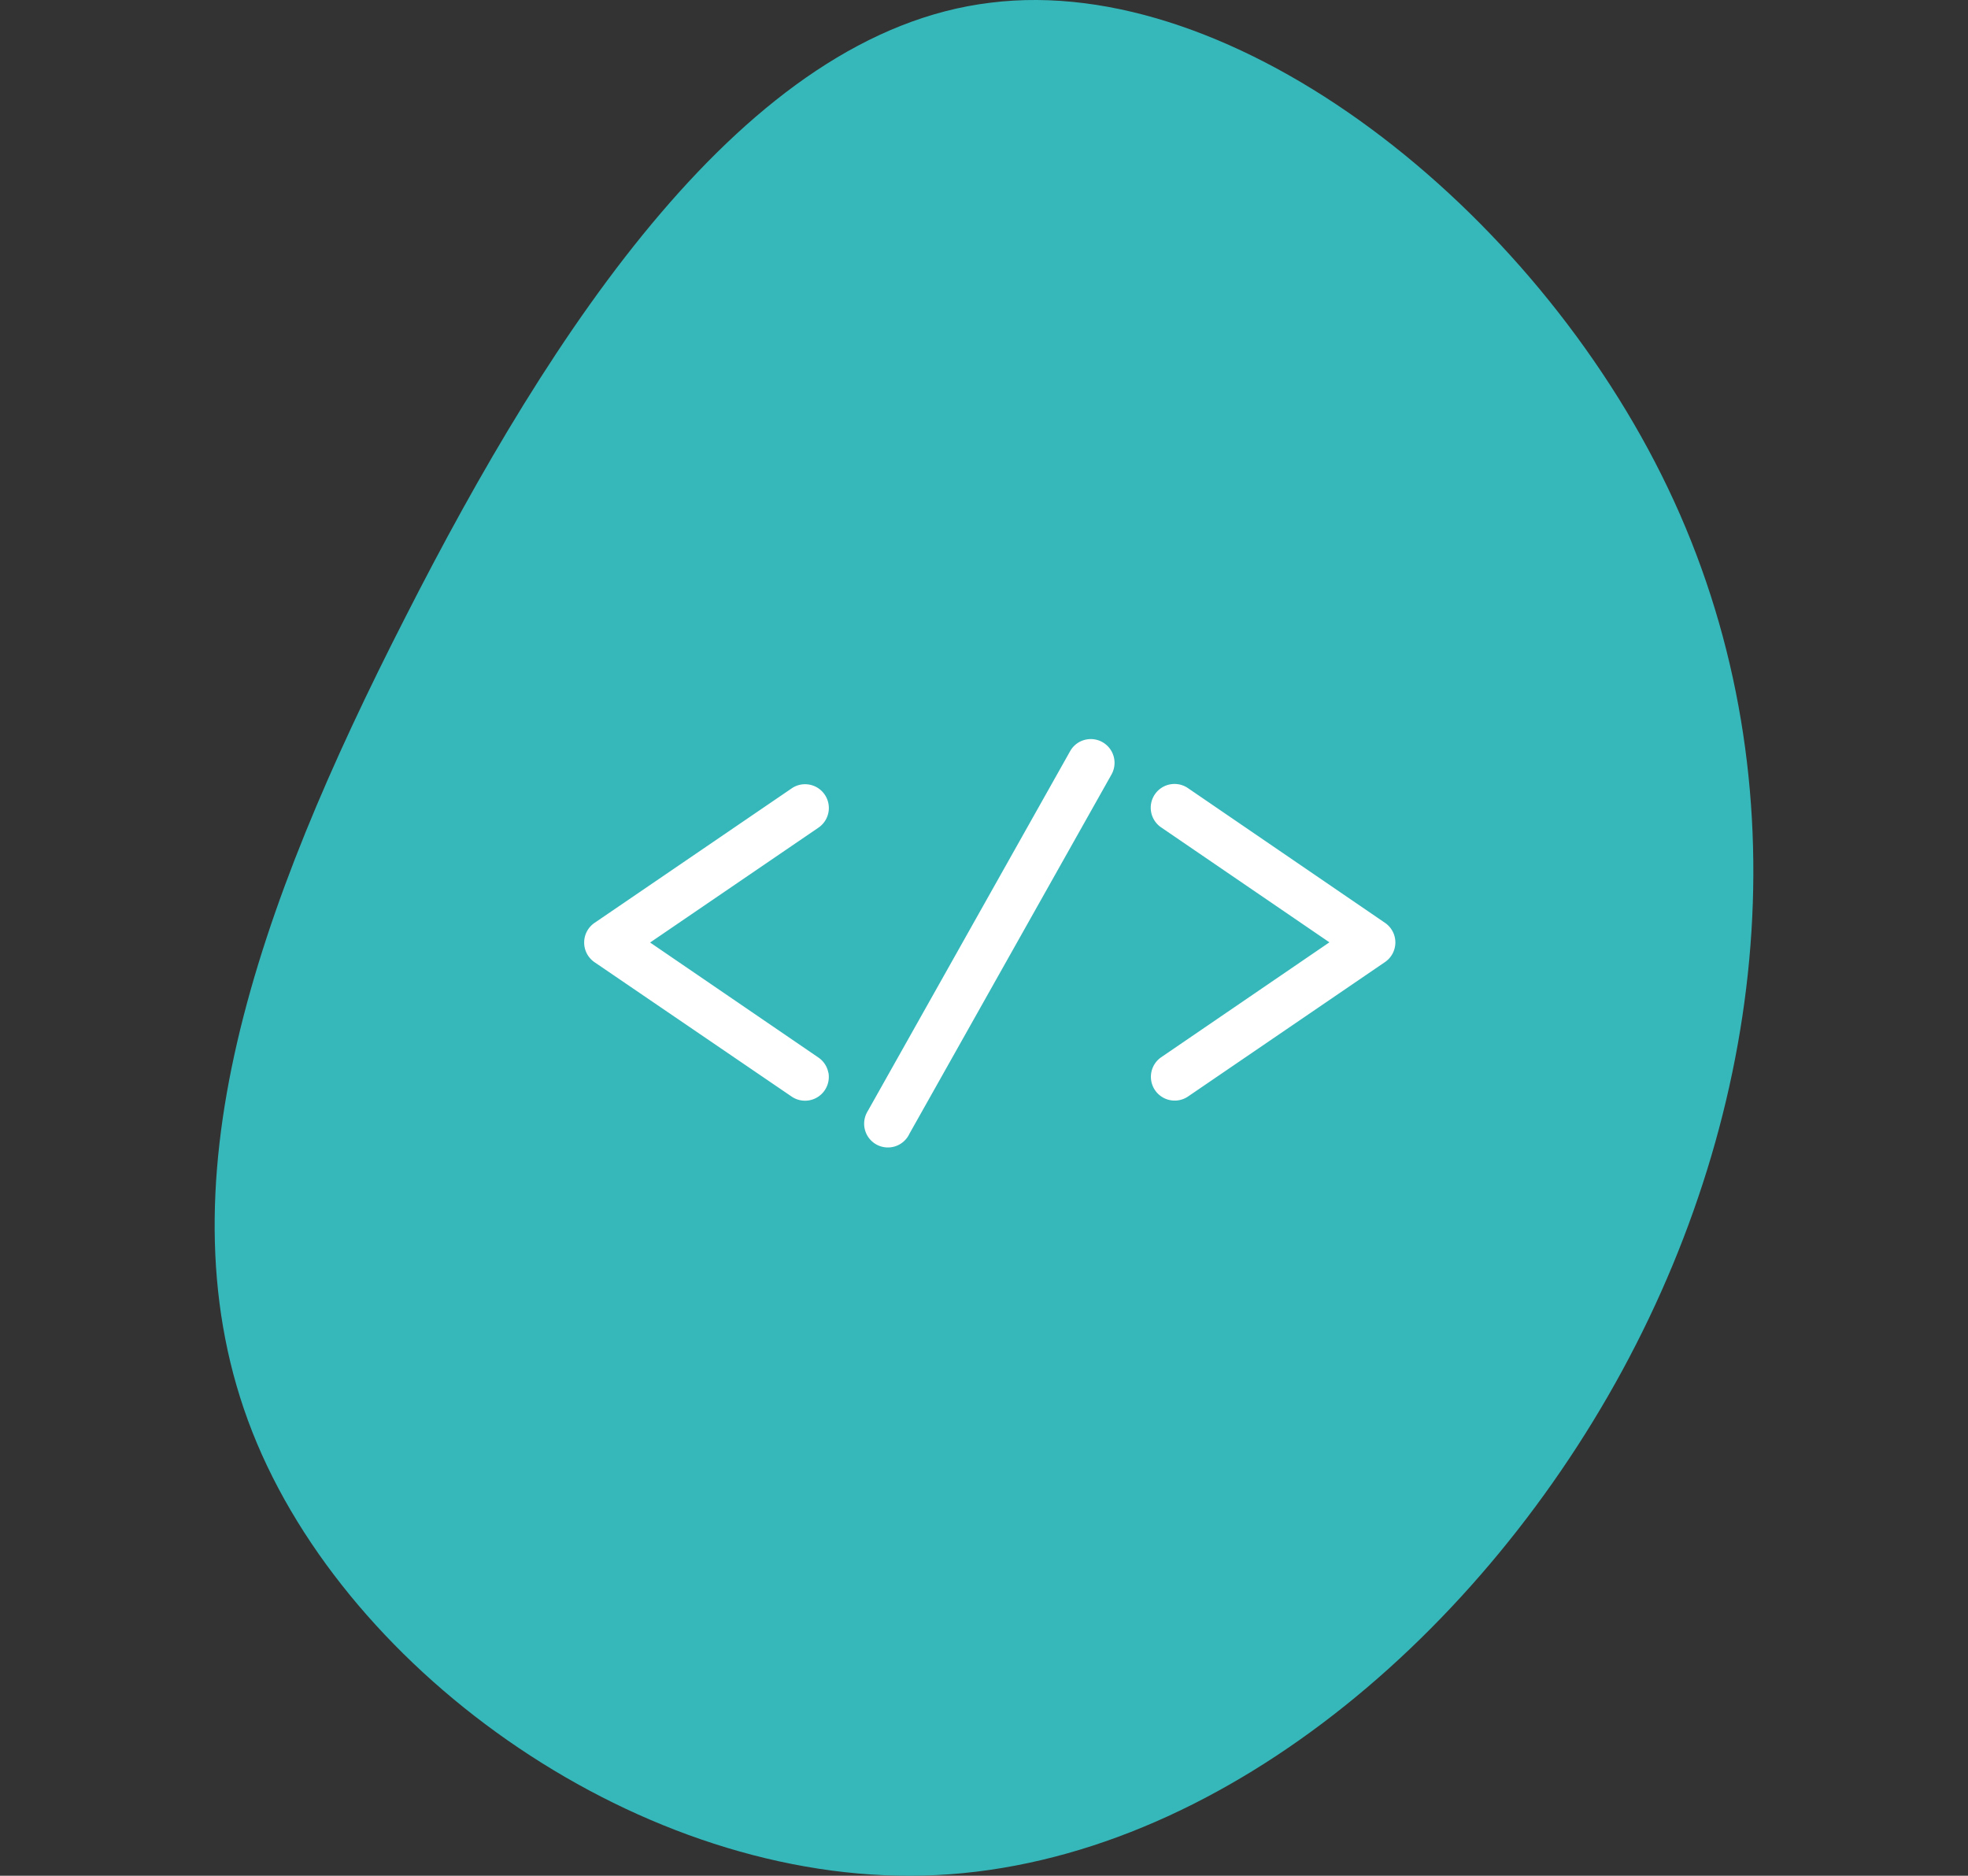 <svg id="Layer_1" data-name="Layer 1" xmlns="http://www.w3.org/2000/svg" viewBox="0 0 1133.17 1080"><rect x="0" y="0" width="1133.17" height="1080" fill="#333333" stroke="none"/><defs><style>.cls-1{fill:#36b8ba;}.cls-2{fill:#fff;}</style></defs><g id="Group_94" data-name="Group 94"><path id="blob" class="cls-1" d="M960.41,281.07C1037.73,442.81,1020,630.83,934.16,789s-240.49,286.6-402.23,290.89-331.29-115-386.63-255.42,2.84-302.21,88-468.91c84.42-166,195.79-337,337-354C711.41-16.17,883.08,119.33,960.41,281.07Z"/><g id="Services-04"><path id="Path_505" data-name="Path 505" class="cls-2" d="M477,617.55a13.69,13.69,0,0,1-21.17,13.82L342.32,554a13.72,13.72,0,0,1,0-22.63l113.53-77.45a13.49,13.49,0,0,1,7.67-2.39,13.69,13.69,0,0,1,7.75,25l-96.94,66.14,96.88,66.2a13.64,13.64,0,0,1,5.75,8.77Z"/><path id="Path_506" data-name="Path 506" class="cls-2" d="M803.45,542.6a13.71,13.71,0,0,1-6,11.34L684,631.37a13.69,13.69,0,0,1-15.44-22.61l96.91-66.2-96.91-66.2A13.68,13.68,0,0,1,684,453.76l113.48,77.58A13.67,13.67,0,0,1,803.45,542.6Z"/><path id="Path_507" data-name="Path 507" class="cls-2" d="M640,445.92,523.68,652.71a13.68,13.68,0,1,1-24.58-12c.24-.48.5-.94.78-1.39l116.29-206.8a13.52,13.52,0,0,1,8.16-6.46,14.16,14.16,0,0,1,3.72-.53A13.69,13.69,0,0,1,640,445.92Z"/></g></g></svg>